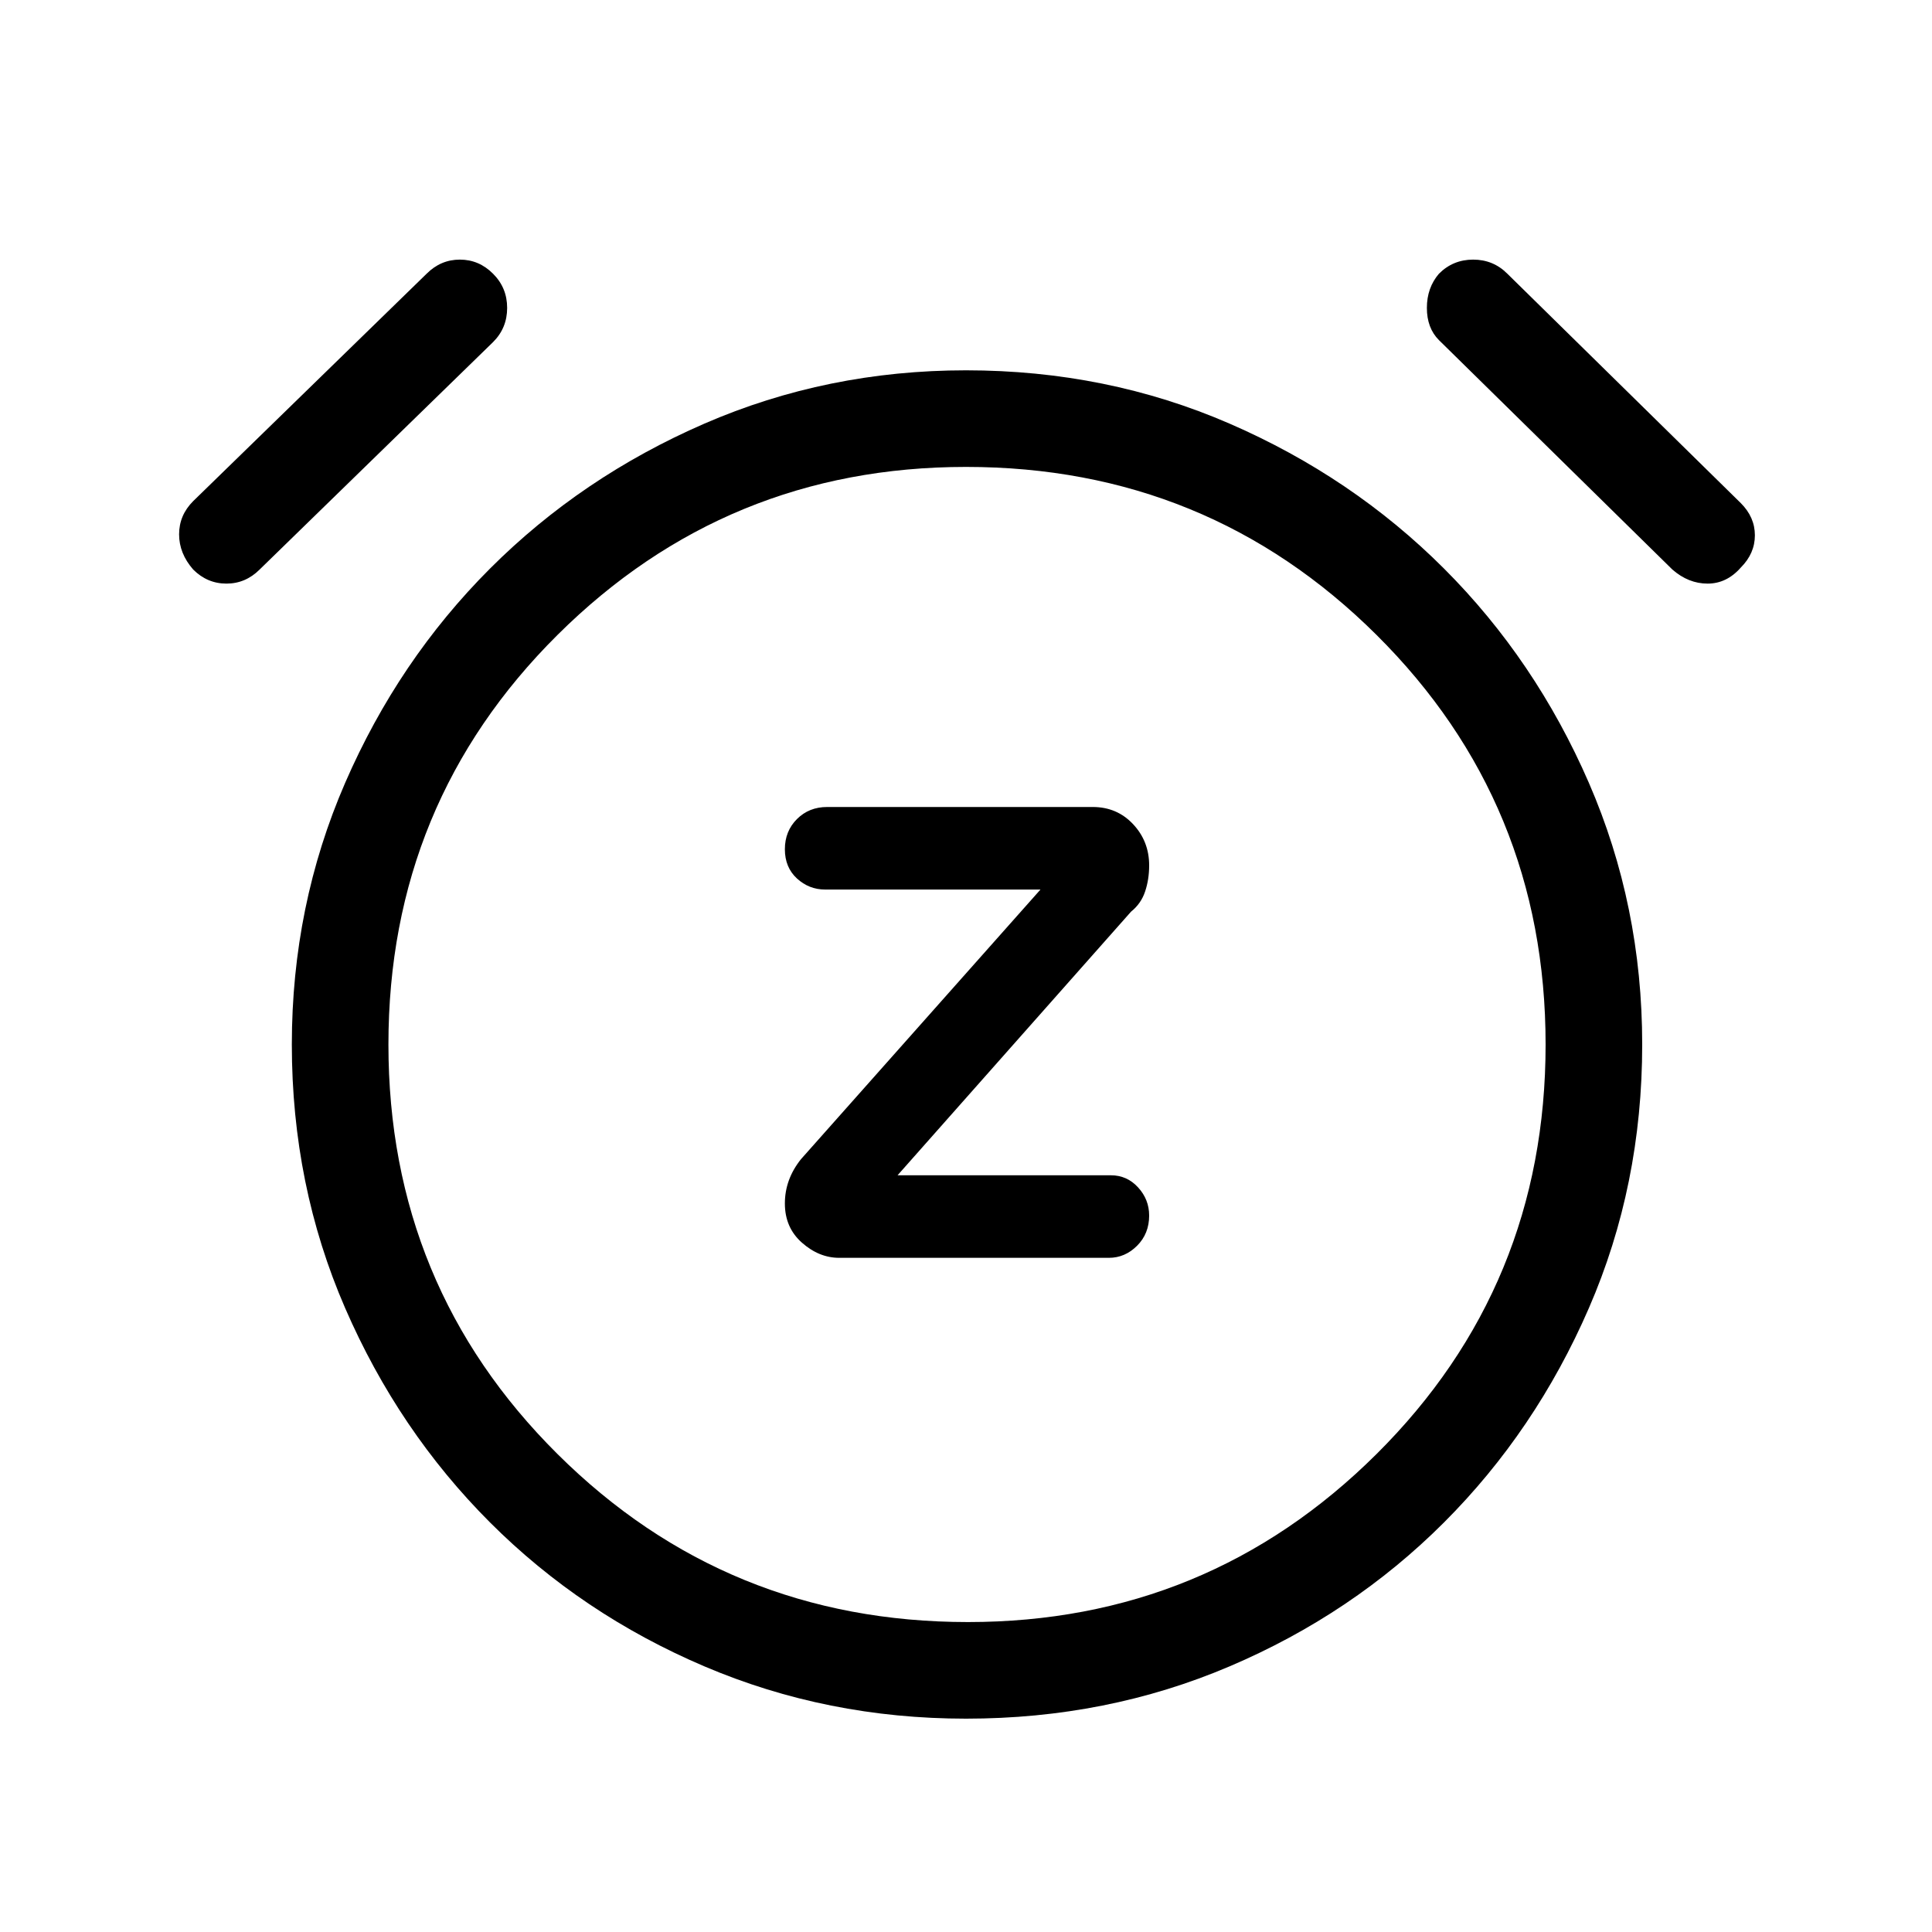 <svg xmlns="http://www.w3.org/2000/svg" height="40" width="40"><path d="M17.375 26.042h5.583q.334 0 .584-.25.25-.25.25-.625 0-.334-.23-.584-.229-.25-.562-.25h-4.417l4.834-5.458q.208-.167.291-.417.084-.25.084-.541 0-.5-.334-.855-.333-.354-.833-.354h-5.5q-.375 0-.625.25t-.25.625q0 .375.25.605.25.229.583.229h4.459L16.583 24q-.166.208-.25.438-.083.229-.083.479 0 .5.354.812.354.313.771.313ZM20 35.583q-2.875 0-5.417-1.083-2.541-1.083-4.437-2.979-1.896-1.896-3-4.438-1.104-2.541-1.104-5.458 0-2.875 1.104-5.417 1.104-2.541 3-4.437 1.896-1.896 4.437-3Q17.125 7.667 20 7.667q2.917 0 5.458 1.104 2.542 1.104 4.438 3t3 4.437Q34 18.75 34 21.625q0 2.917-1.104 5.458-1.104 2.542-3 4.438T25.458 34.5Q22.917 35.583 20 35.583Zm0-13.916ZM5.375 11.792q-.292.291-.687.291-.396 0-.688-.291-.292-.334-.292-.729 0-.396.292-.688l4.833-4.708q.292-.292.688-.292.396 0 .687.292.292.291.292.708t-.292.708Zm29.25 0-4.833-4.75q-.25-.25-.25-.667 0-.417.25-.708.291-.292.708-.292t.708.292l4.834 4.75q.291.291.291.666 0 .375-.291.667-.292.333-.688.333-.396 0-.729-.291ZM20.042 33.583q4.958 0 8.458-3.479t3.5-8.479q0-5-3.5-8.479Q25 9.667 20 9.667q-4.958 0-8.458 3.479t-3.5 8.479q0 5 3.5 8.479 3.5 3.479 8.5 3.479Z"/></svg>